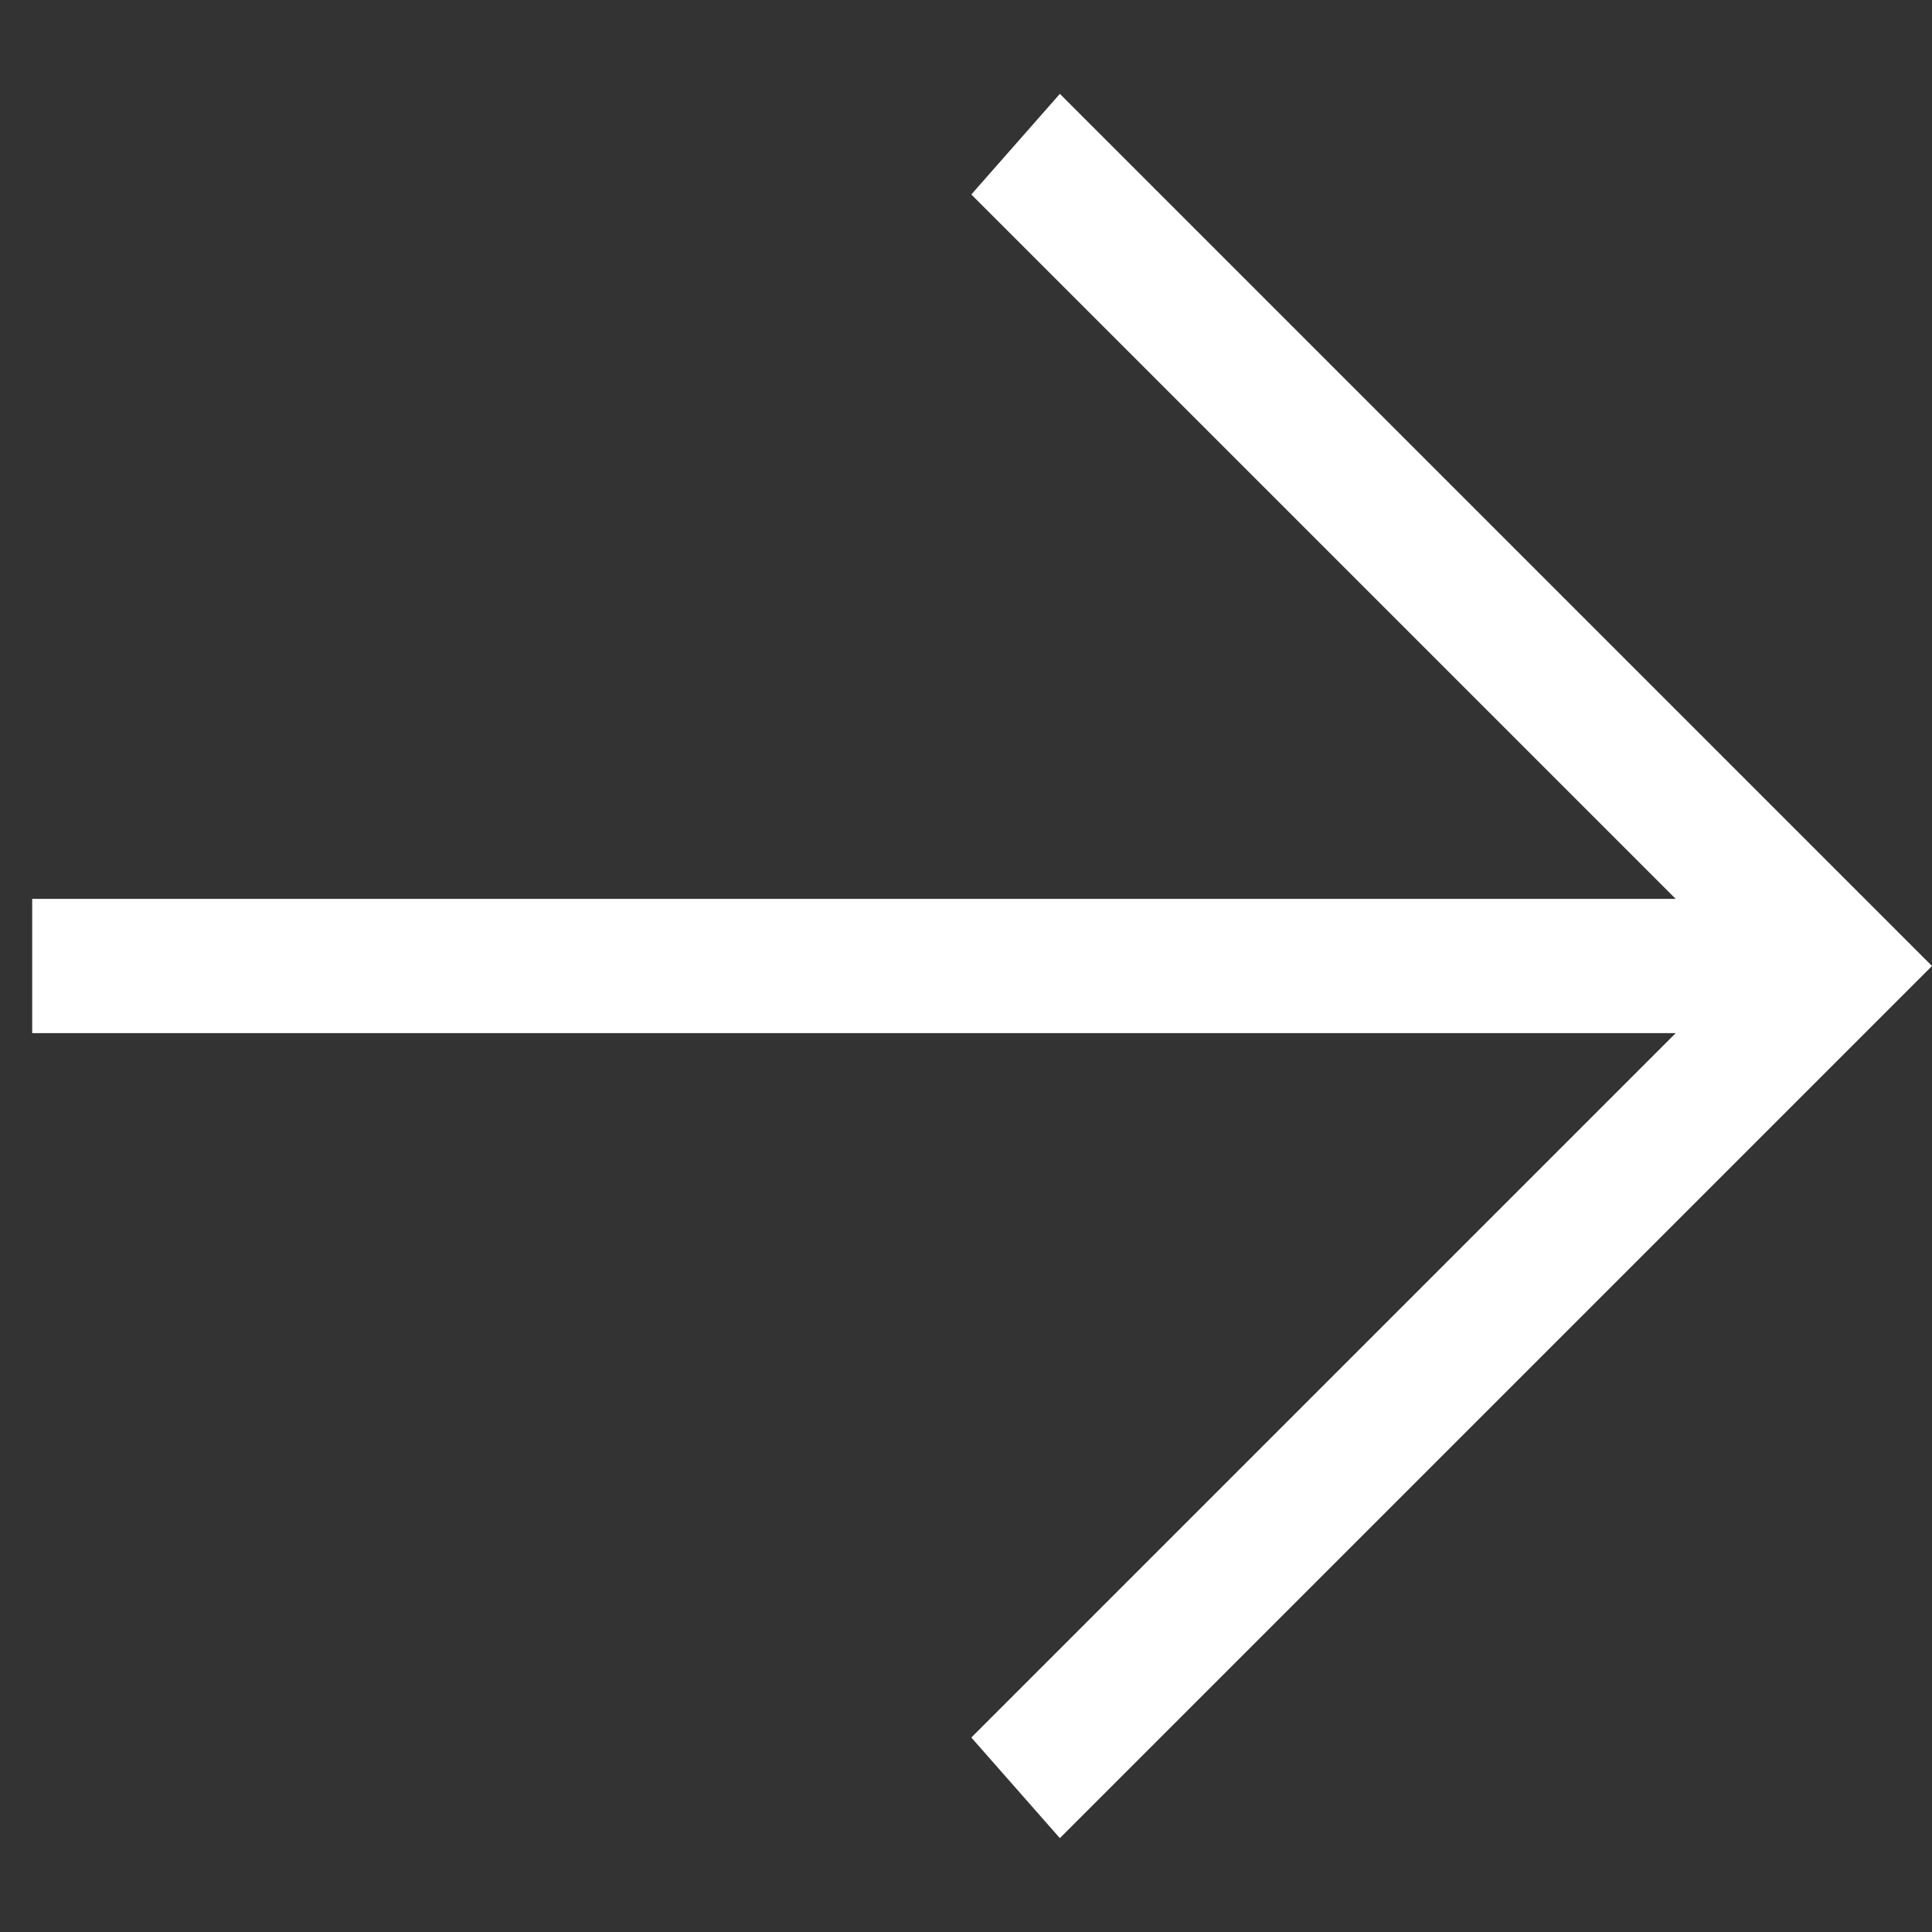 <svg width="12" height="12" viewBox="0 0 12 12" fill="none" xmlns="http://www.w3.org/2000/svg">
<rect x="0" y="0" width="12" height="12" fill="#333333" stroke="none"/>
<path d="M0.2 6.417L10.408 6.417L6.033 10.792L6.583 11.417L12 6L6.583 0.583L6.033 1.208L10.408 5.583L0.2 5.583V6.417Z" fill="white"/>
</svg>
